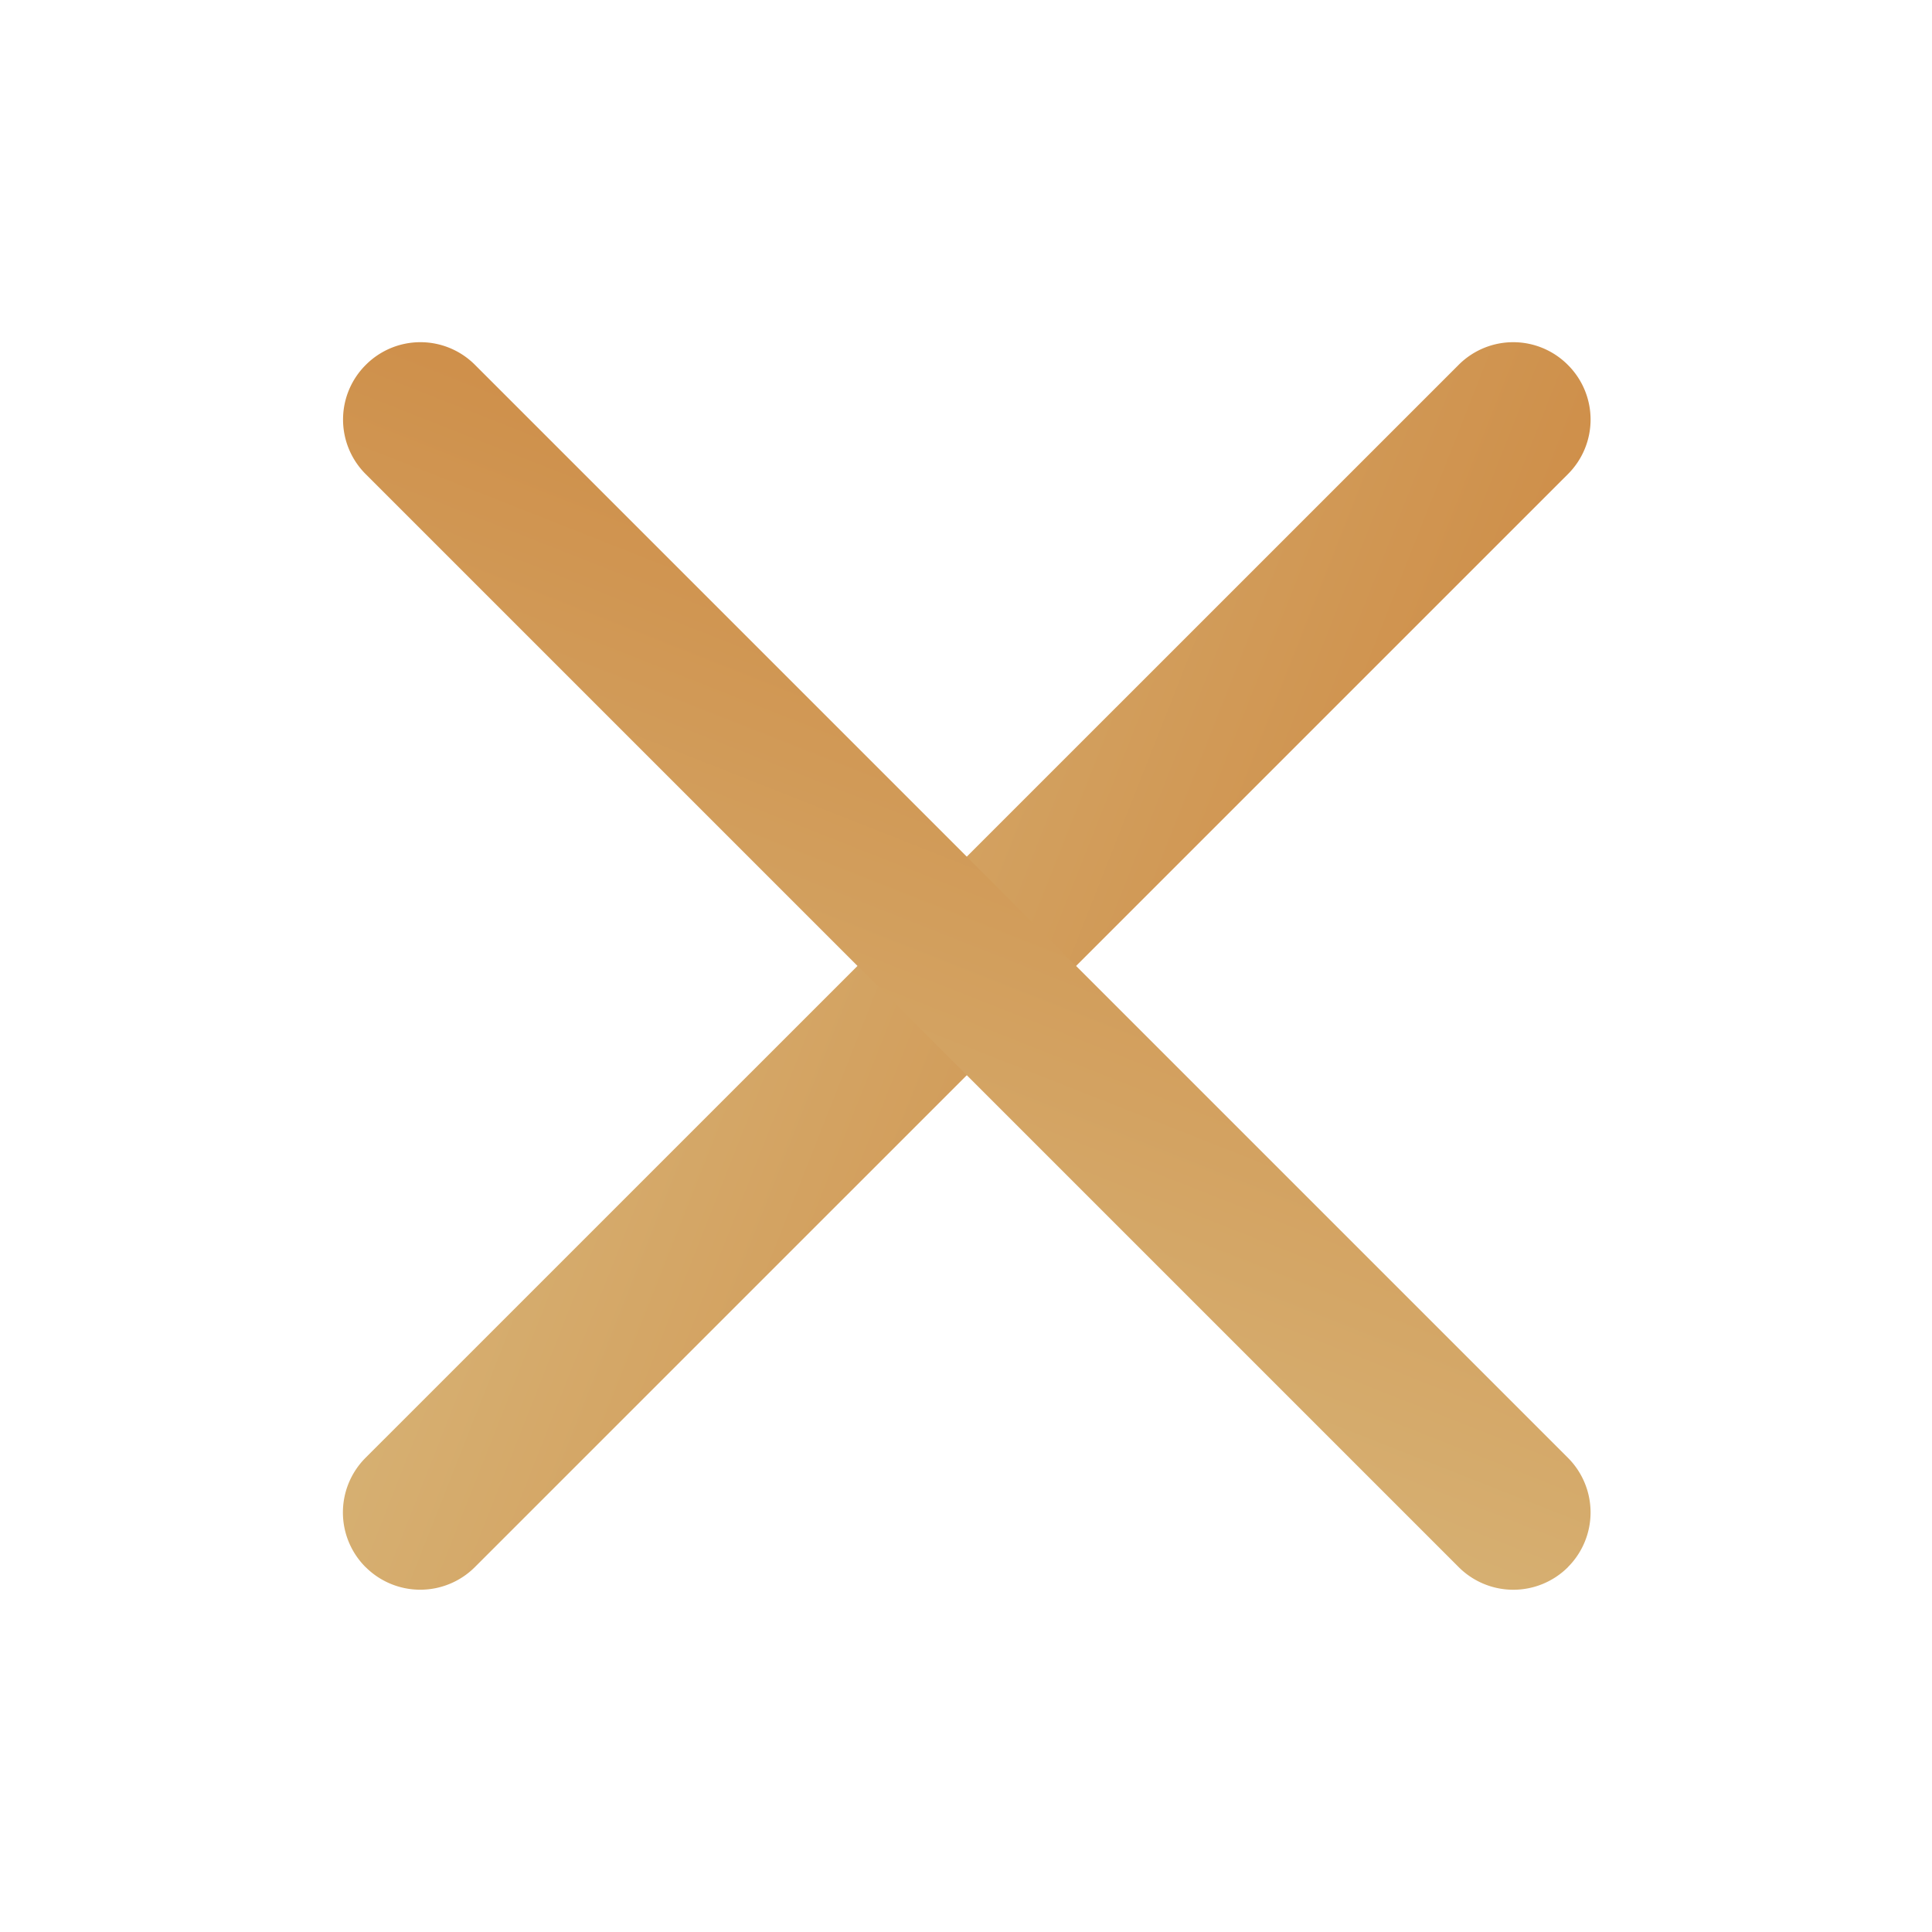 <?xml version="1.0" encoding="utf-8"?><svg width="25" height="25" fill="none" xmlns="http://www.w3.org/2000/svg" viewBox="0 0 25 25"><path d="M4.73 20.278a1 1 0 010-1.414L18.874 4.722a.997.997 0 011.414 0 .997.997 0 010 1.414L6.145 20.278a1 1 0 01-1.414 0z" fill="url(#jpaint0_linear_1210_5725)"/><path d="M20.29 20.278a1 1 0 01-1.415 0L4.733 6.136a.997.997 0 010-1.414.997.997 0 011.414 0l14.142 14.142a1 1 0 010 1.414z" fill="url(#jpaint1_linear_1210_5725)"/><defs><linearGradient id="jpaint0_linear_1210_5725" x1="-2.73" y1="25.155" x2="17.238" y2="33.036" gradientUnits="userSpaceOnUse"><stop stop-color="#DABE83"/><stop offset="1" stop-color="#C9792F"/></linearGradient><linearGradient id="jpaint1_linear_1210_5725" x1="25.166" y1="27.739" x2="33.047" y2="7.771" gradientUnits="userSpaceOnUse"><stop stop-color="#DABE83"/><stop offset="1" stop-color="#C9792F"/></linearGradient></defs></svg>